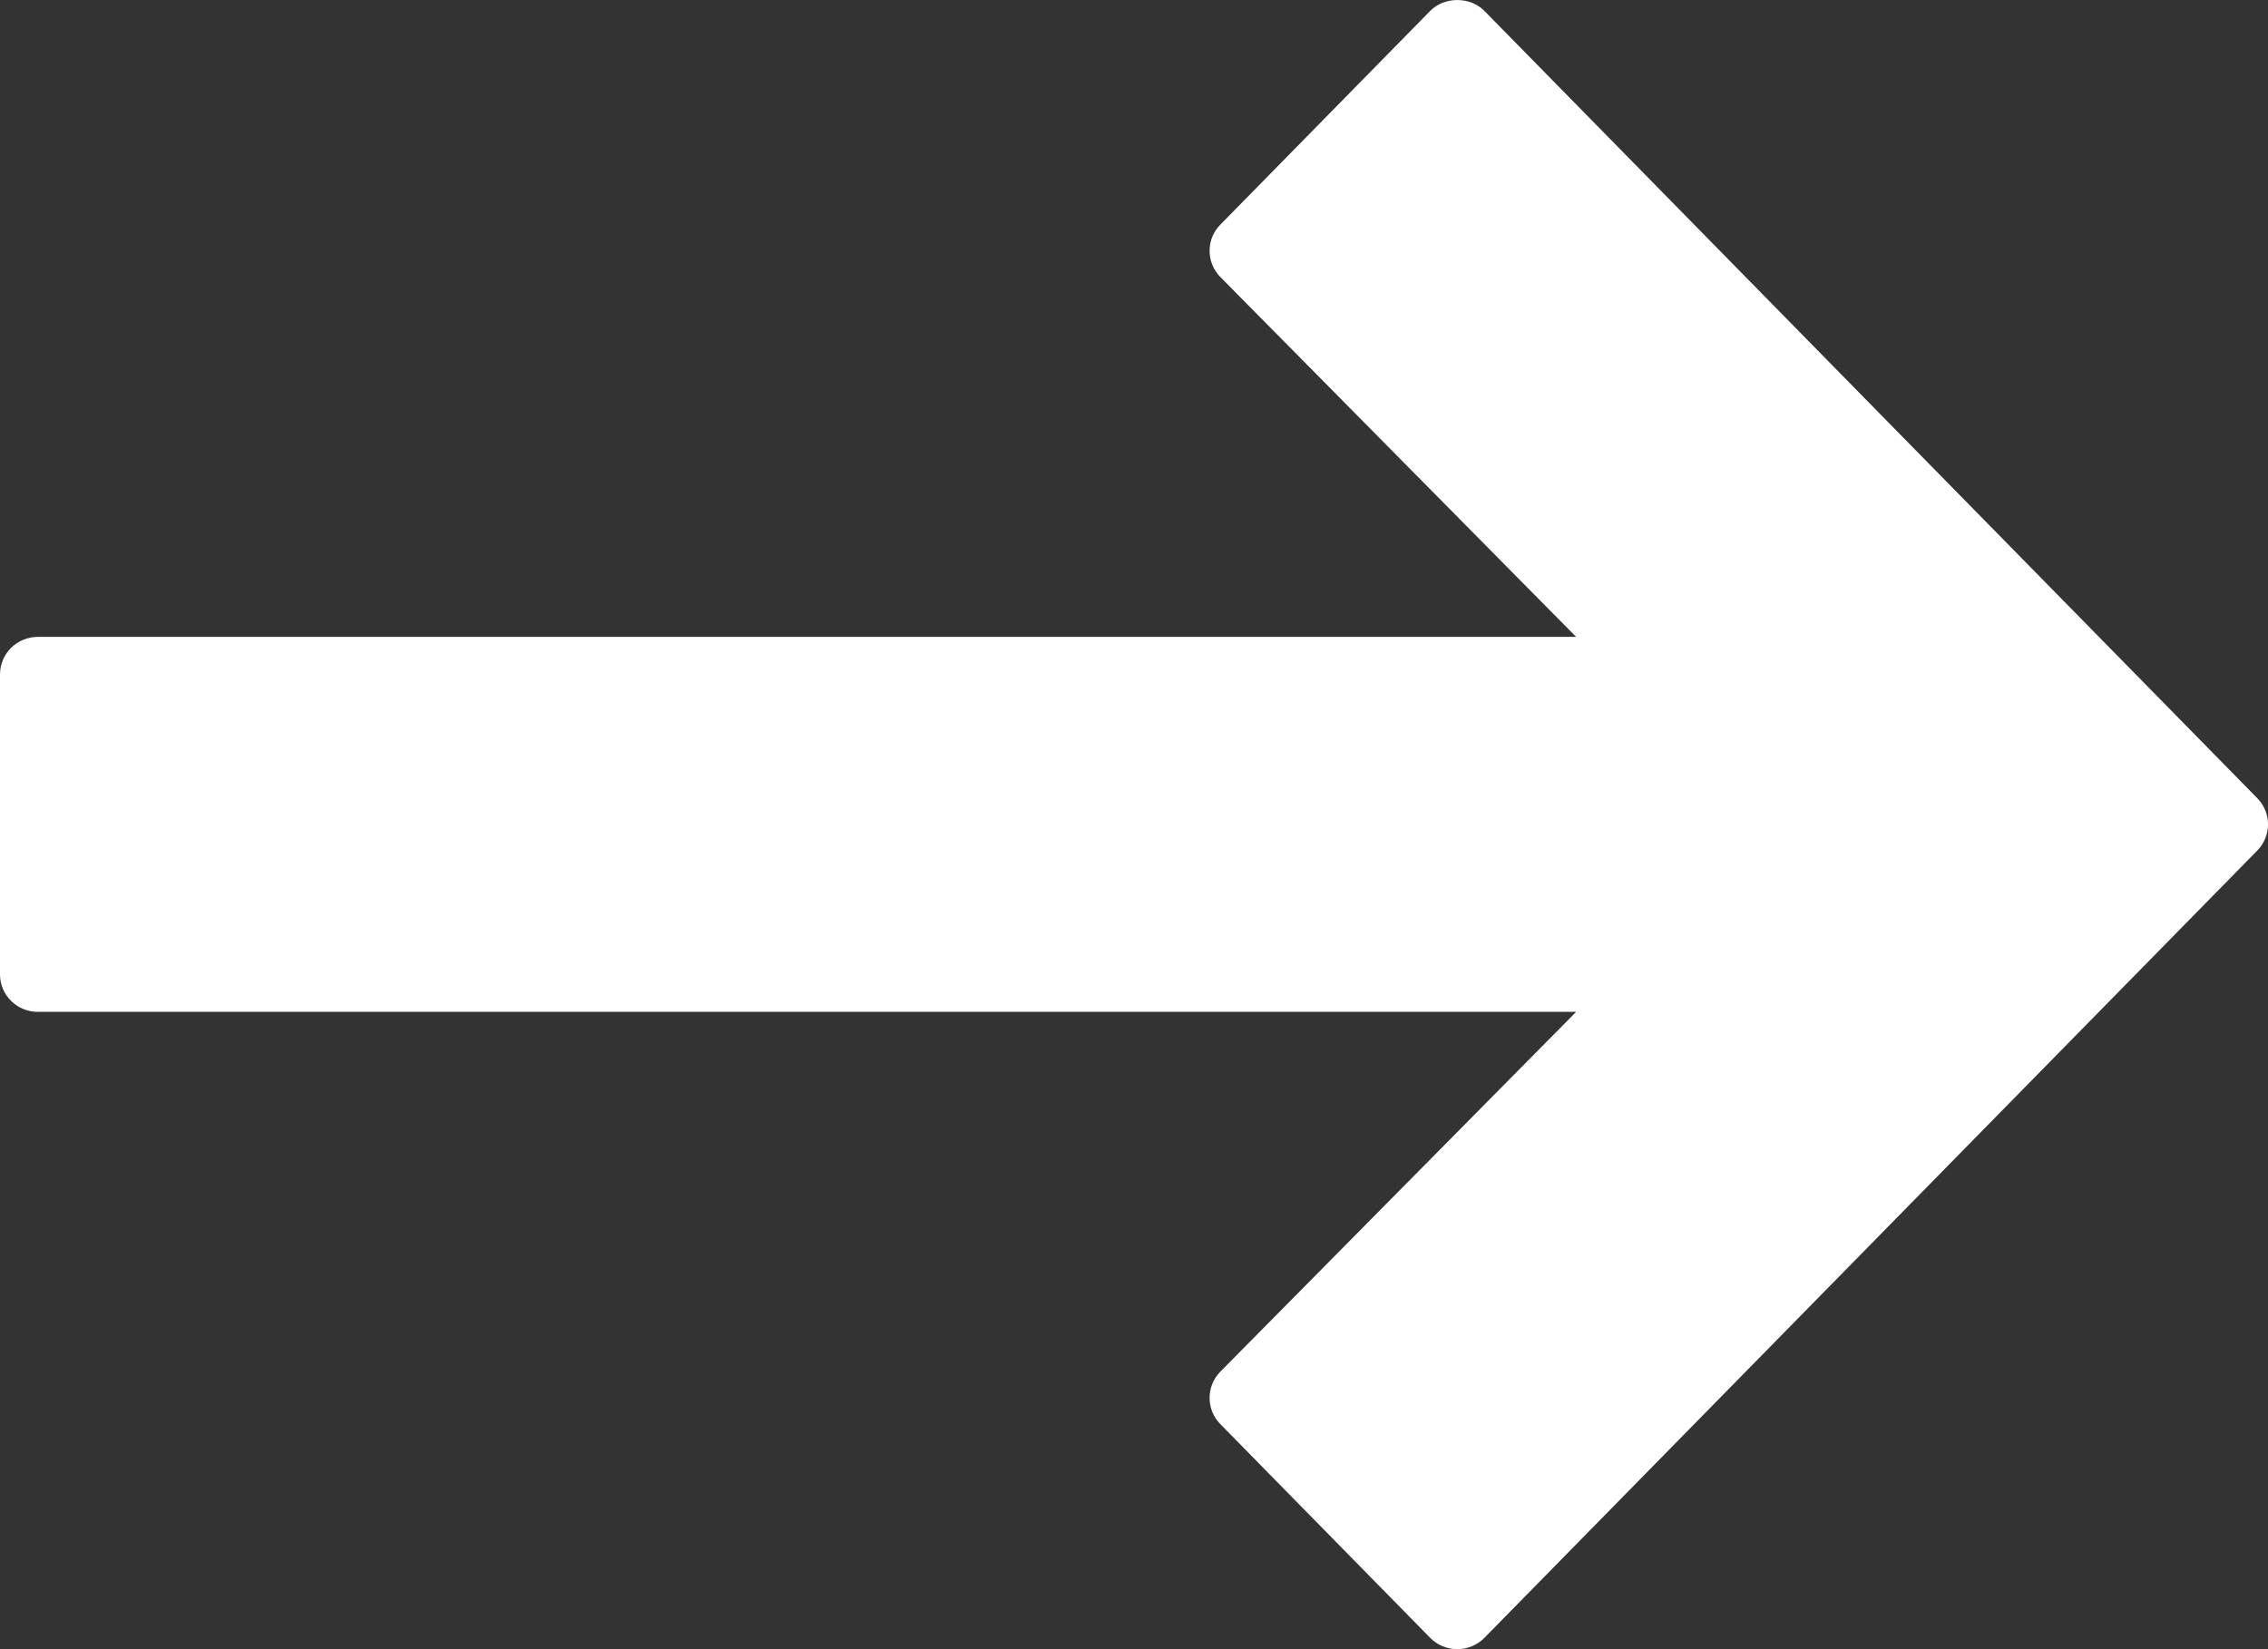 <svg width="22" height="16" viewBox="0 0 22 16" fill="none" xmlns="http://www.w3.org/2000/svg">
<rect x="0" y="0" width="22" height="16" fill="#333333" stroke="none"/>
<path d="M21.896 7.744L14.399 0.106C14.261 -0.035 14.011 -0.035 13.873 0.106L11.837 2.18C11.698 2.321 11.699 2.547 11.838 2.688L15.289 6.179H0.367C0.164 6.179 0 6.342 0 6.543V9.453C0 9.654 0.164 9.817 0.367 9.817H15.289L11.838 13.307C11.699 13.448 11.698 13.674 11.837 13.816L13.873 15.89C13.942 15.96 14.037 16 14.136 16C14.235 16 14.33 15.96 14.399 15.89L21.896 8.252C22.035 8.11 22.035 7.885 21.896 7.744Z" fill="white"/>
</svg>
